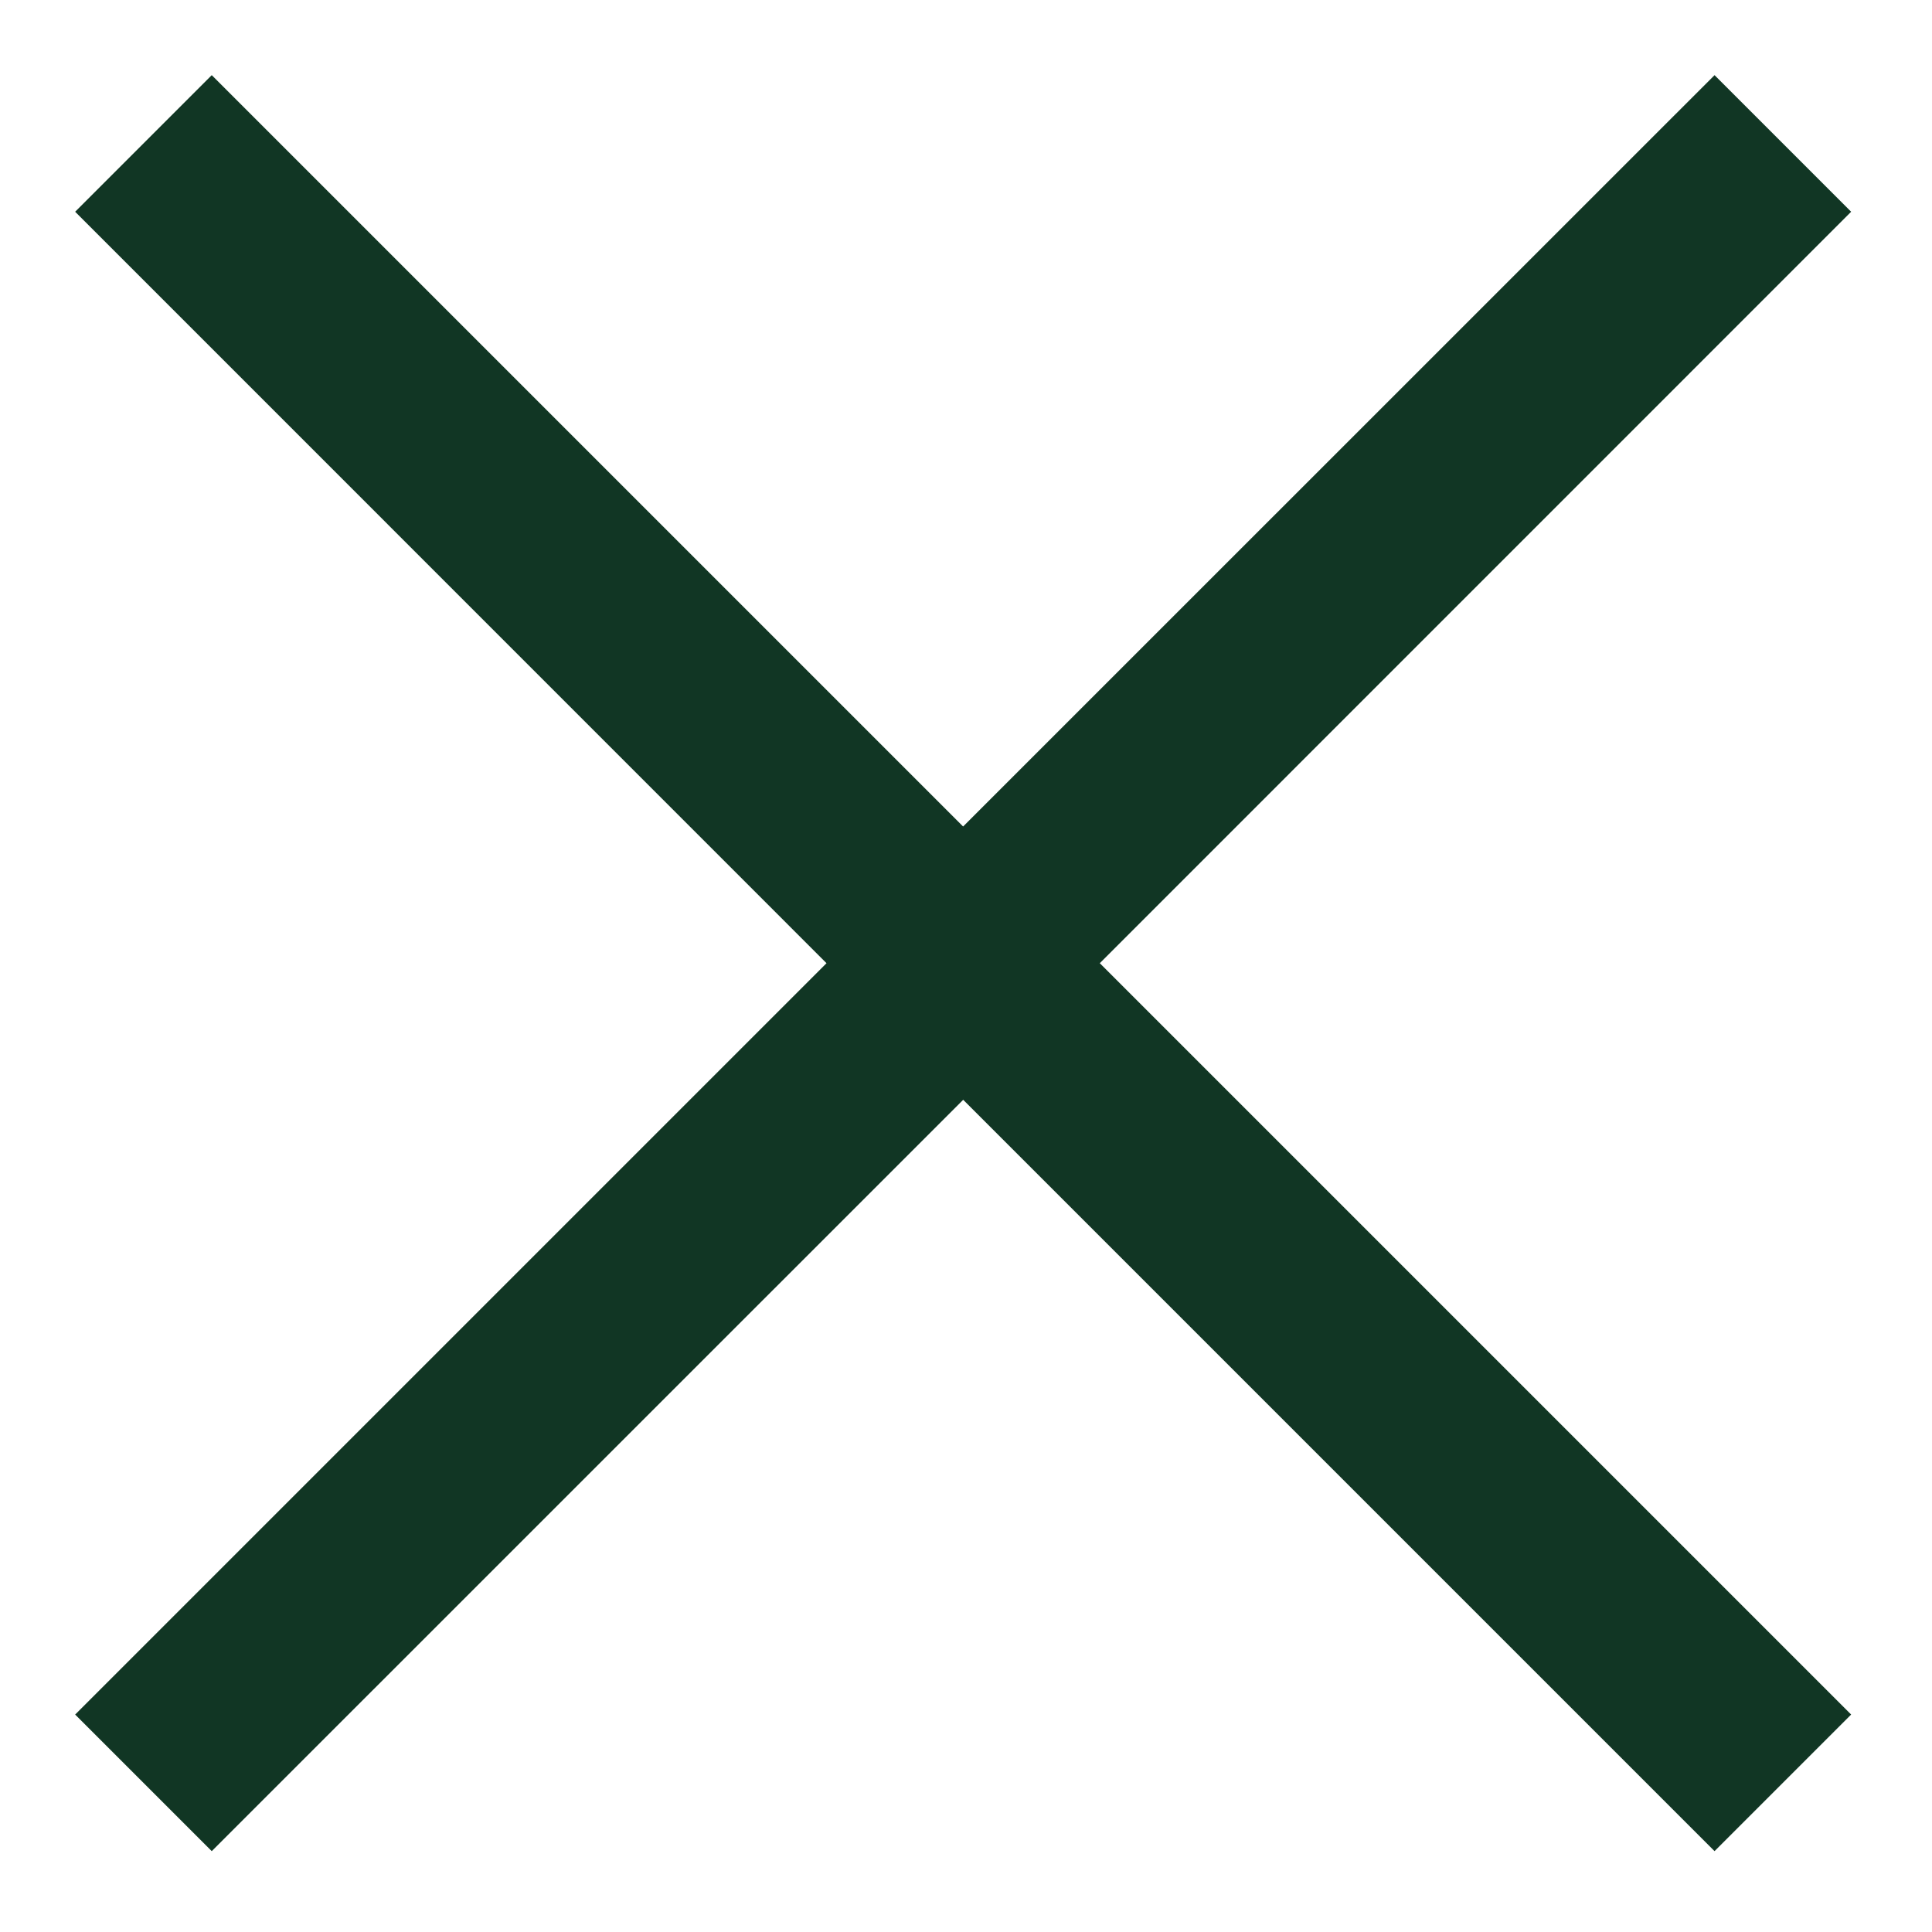 <svg width="20" height="20" fill="none" xmlns="http://www.w3.org/2000/svg"><path fill-rule="evenodd" clip-rule="evenodd" d="M2.192.778L.778 2.192l7.778 7.779-7.778 7.778 1.414 1.414 7.779-7.778 7.778 7.778 1.414-1.414-7.778-7.778 7.778-7.779L17.749.778 9.97 8.556 2.192.778z" fill="#113624"/></svg>